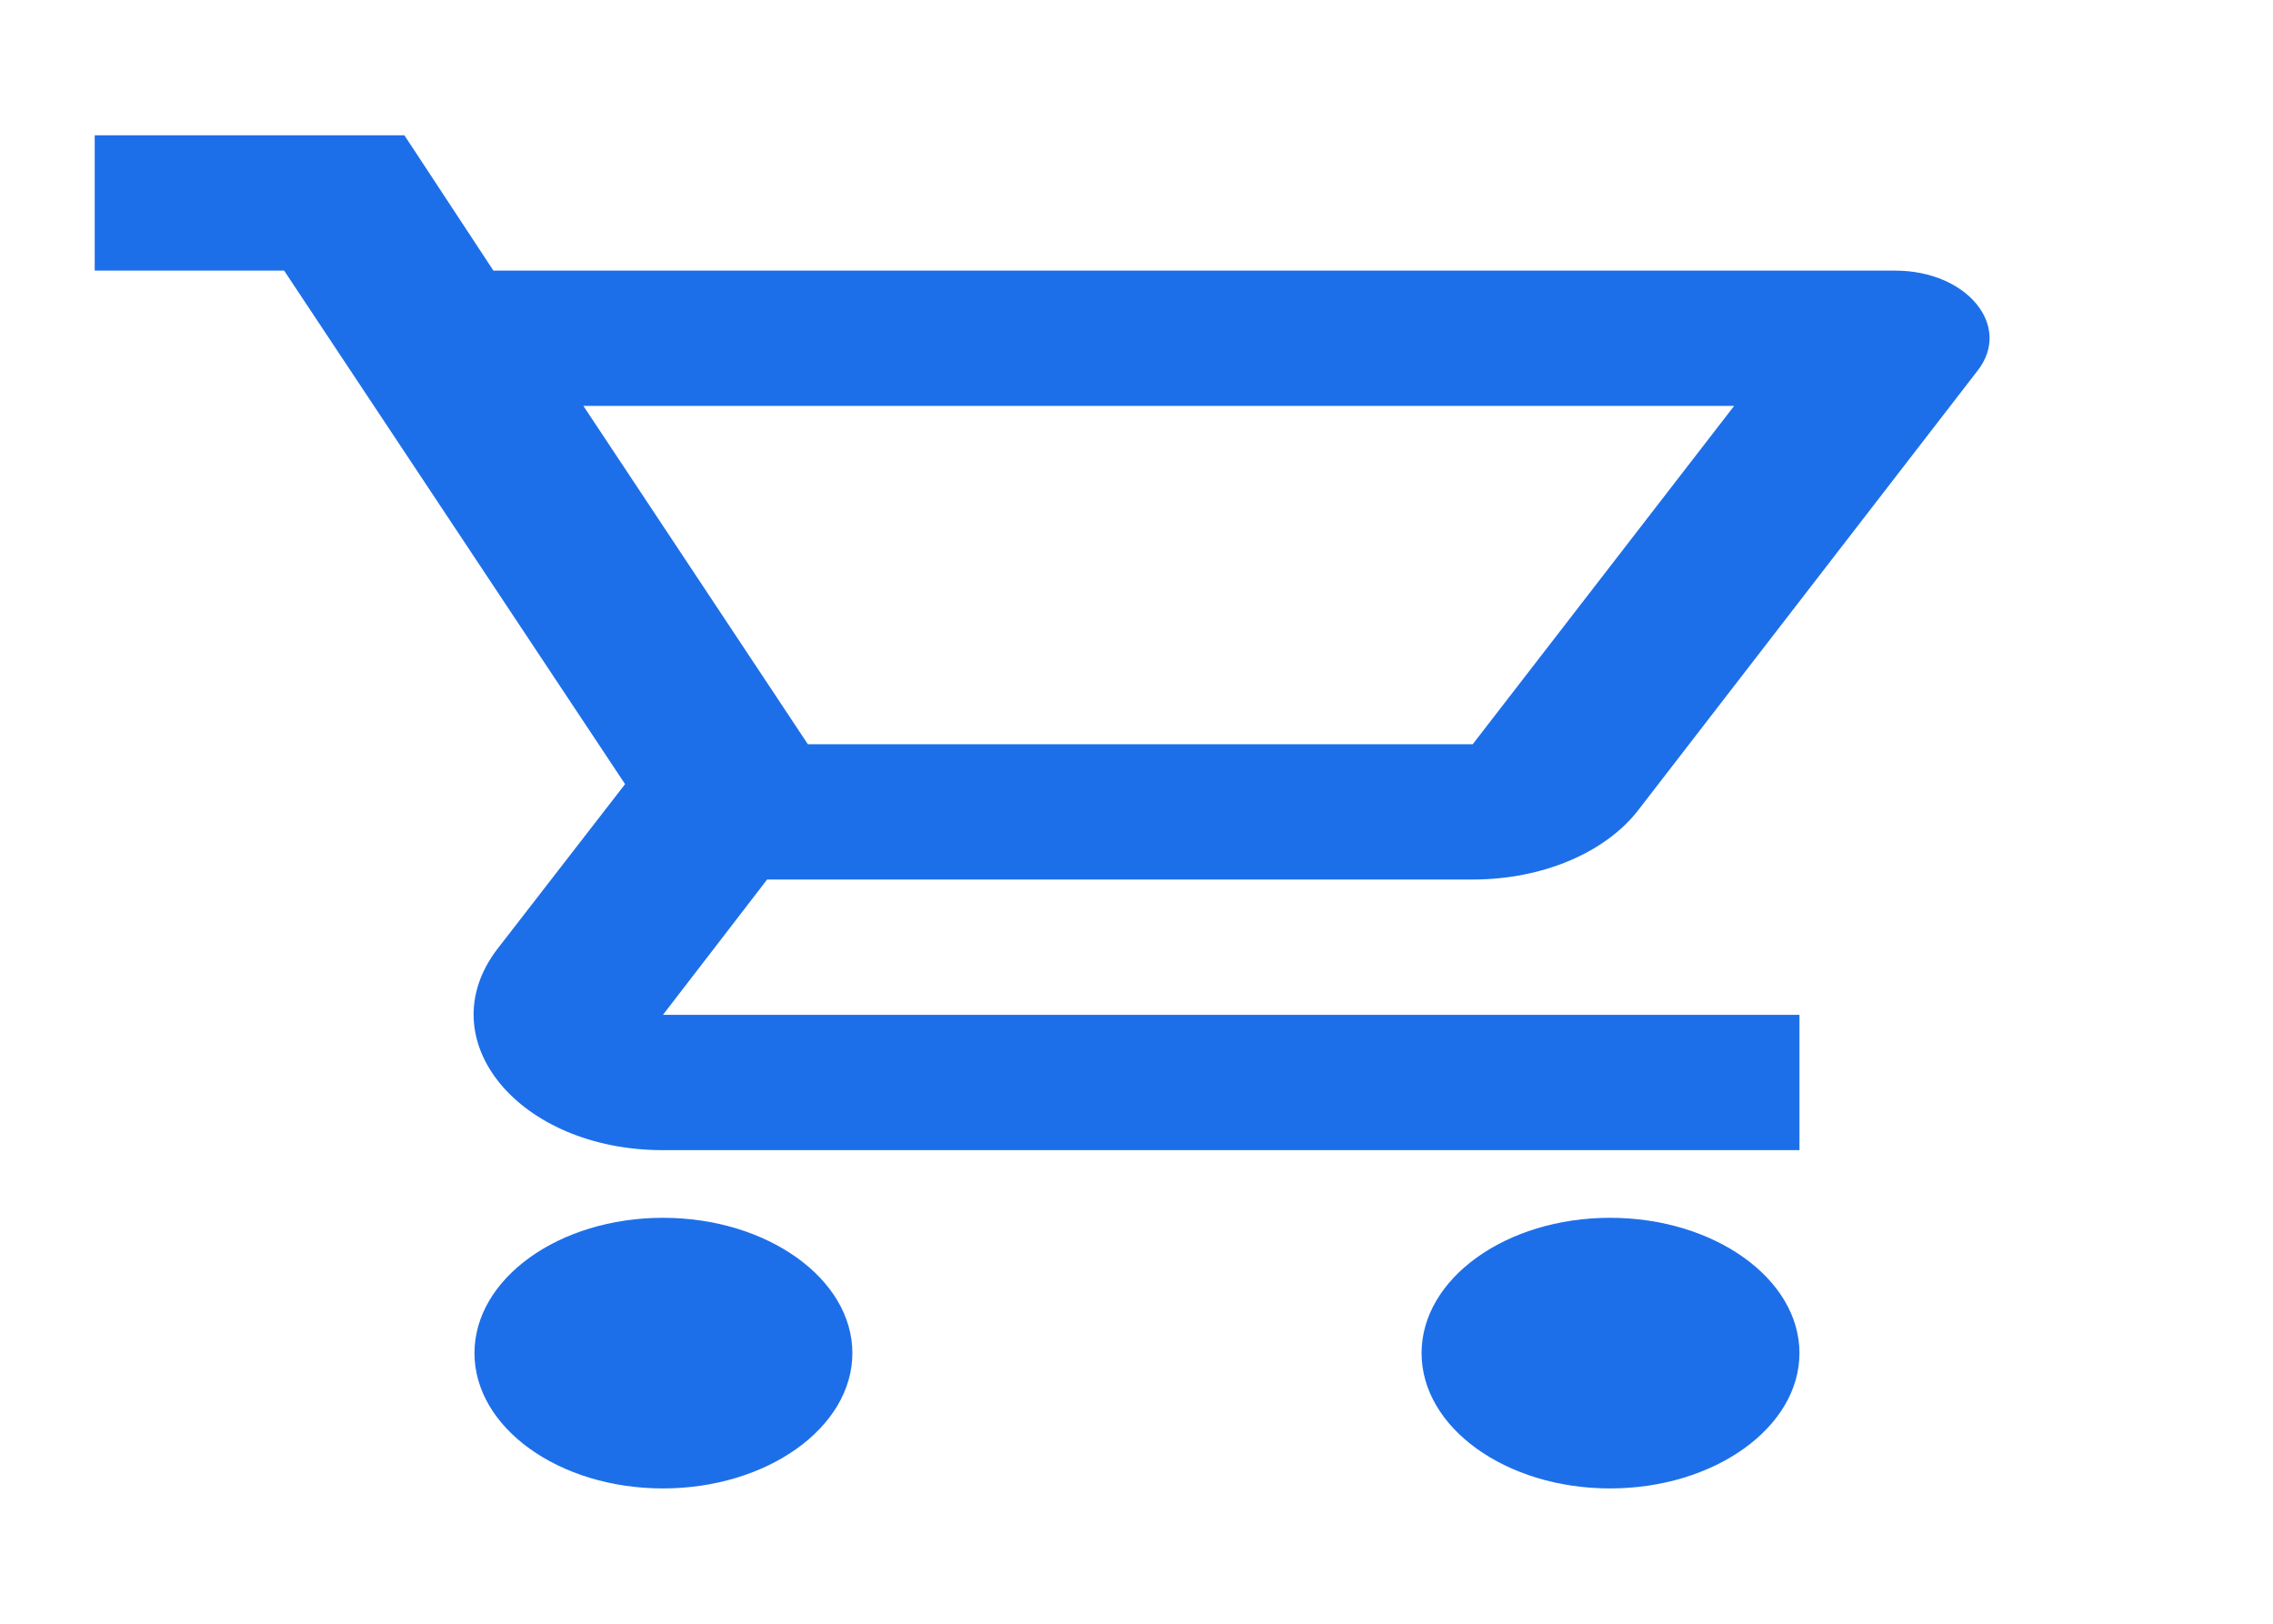 <svg width="63" height="45" viewBox="0 0 63 45" fill="none" xmlns="http://www.w3.org/2000/svg">
<path d="M40.819 24.375C42.788 24.375 44.52 23.606 45.413 22.444L54.81 10.275C55.781 9.037 54.521 7.5 52.526 7.5H13.676L11.209 3.75H2.625V7.5H7.875L17.325 21.731L13.781 26.306C11.865 28.819 14.385 31.875 18.375 31.875H49.875V28.125H18.375L21.262 24.375H40.819ZM16.17 11.25H48.064L40.819 20.625H22.391L16.17 11.25ZM18.375 33.75C15.488 33.75 13.151 35.438 13.151 37.5C13.151 39.562 15.488 41.25 18.375 41.25C21.262 41.25 23.625 39.562 23.625 37.5C23.625 35.438 21.262 33.75 18.375 33.75ZM44.625 33.75C41.737 33.75 39.401 35.438 39.401 37.5C39.401 39.562 41.737 41.25 44.625 41.25C47.513 41.25 49.875 39.562 49.875 37.5C49.875 35.438 47.513 33.75 44.625 33.75Z" fill="#1D6FE9"/>
</svg>
